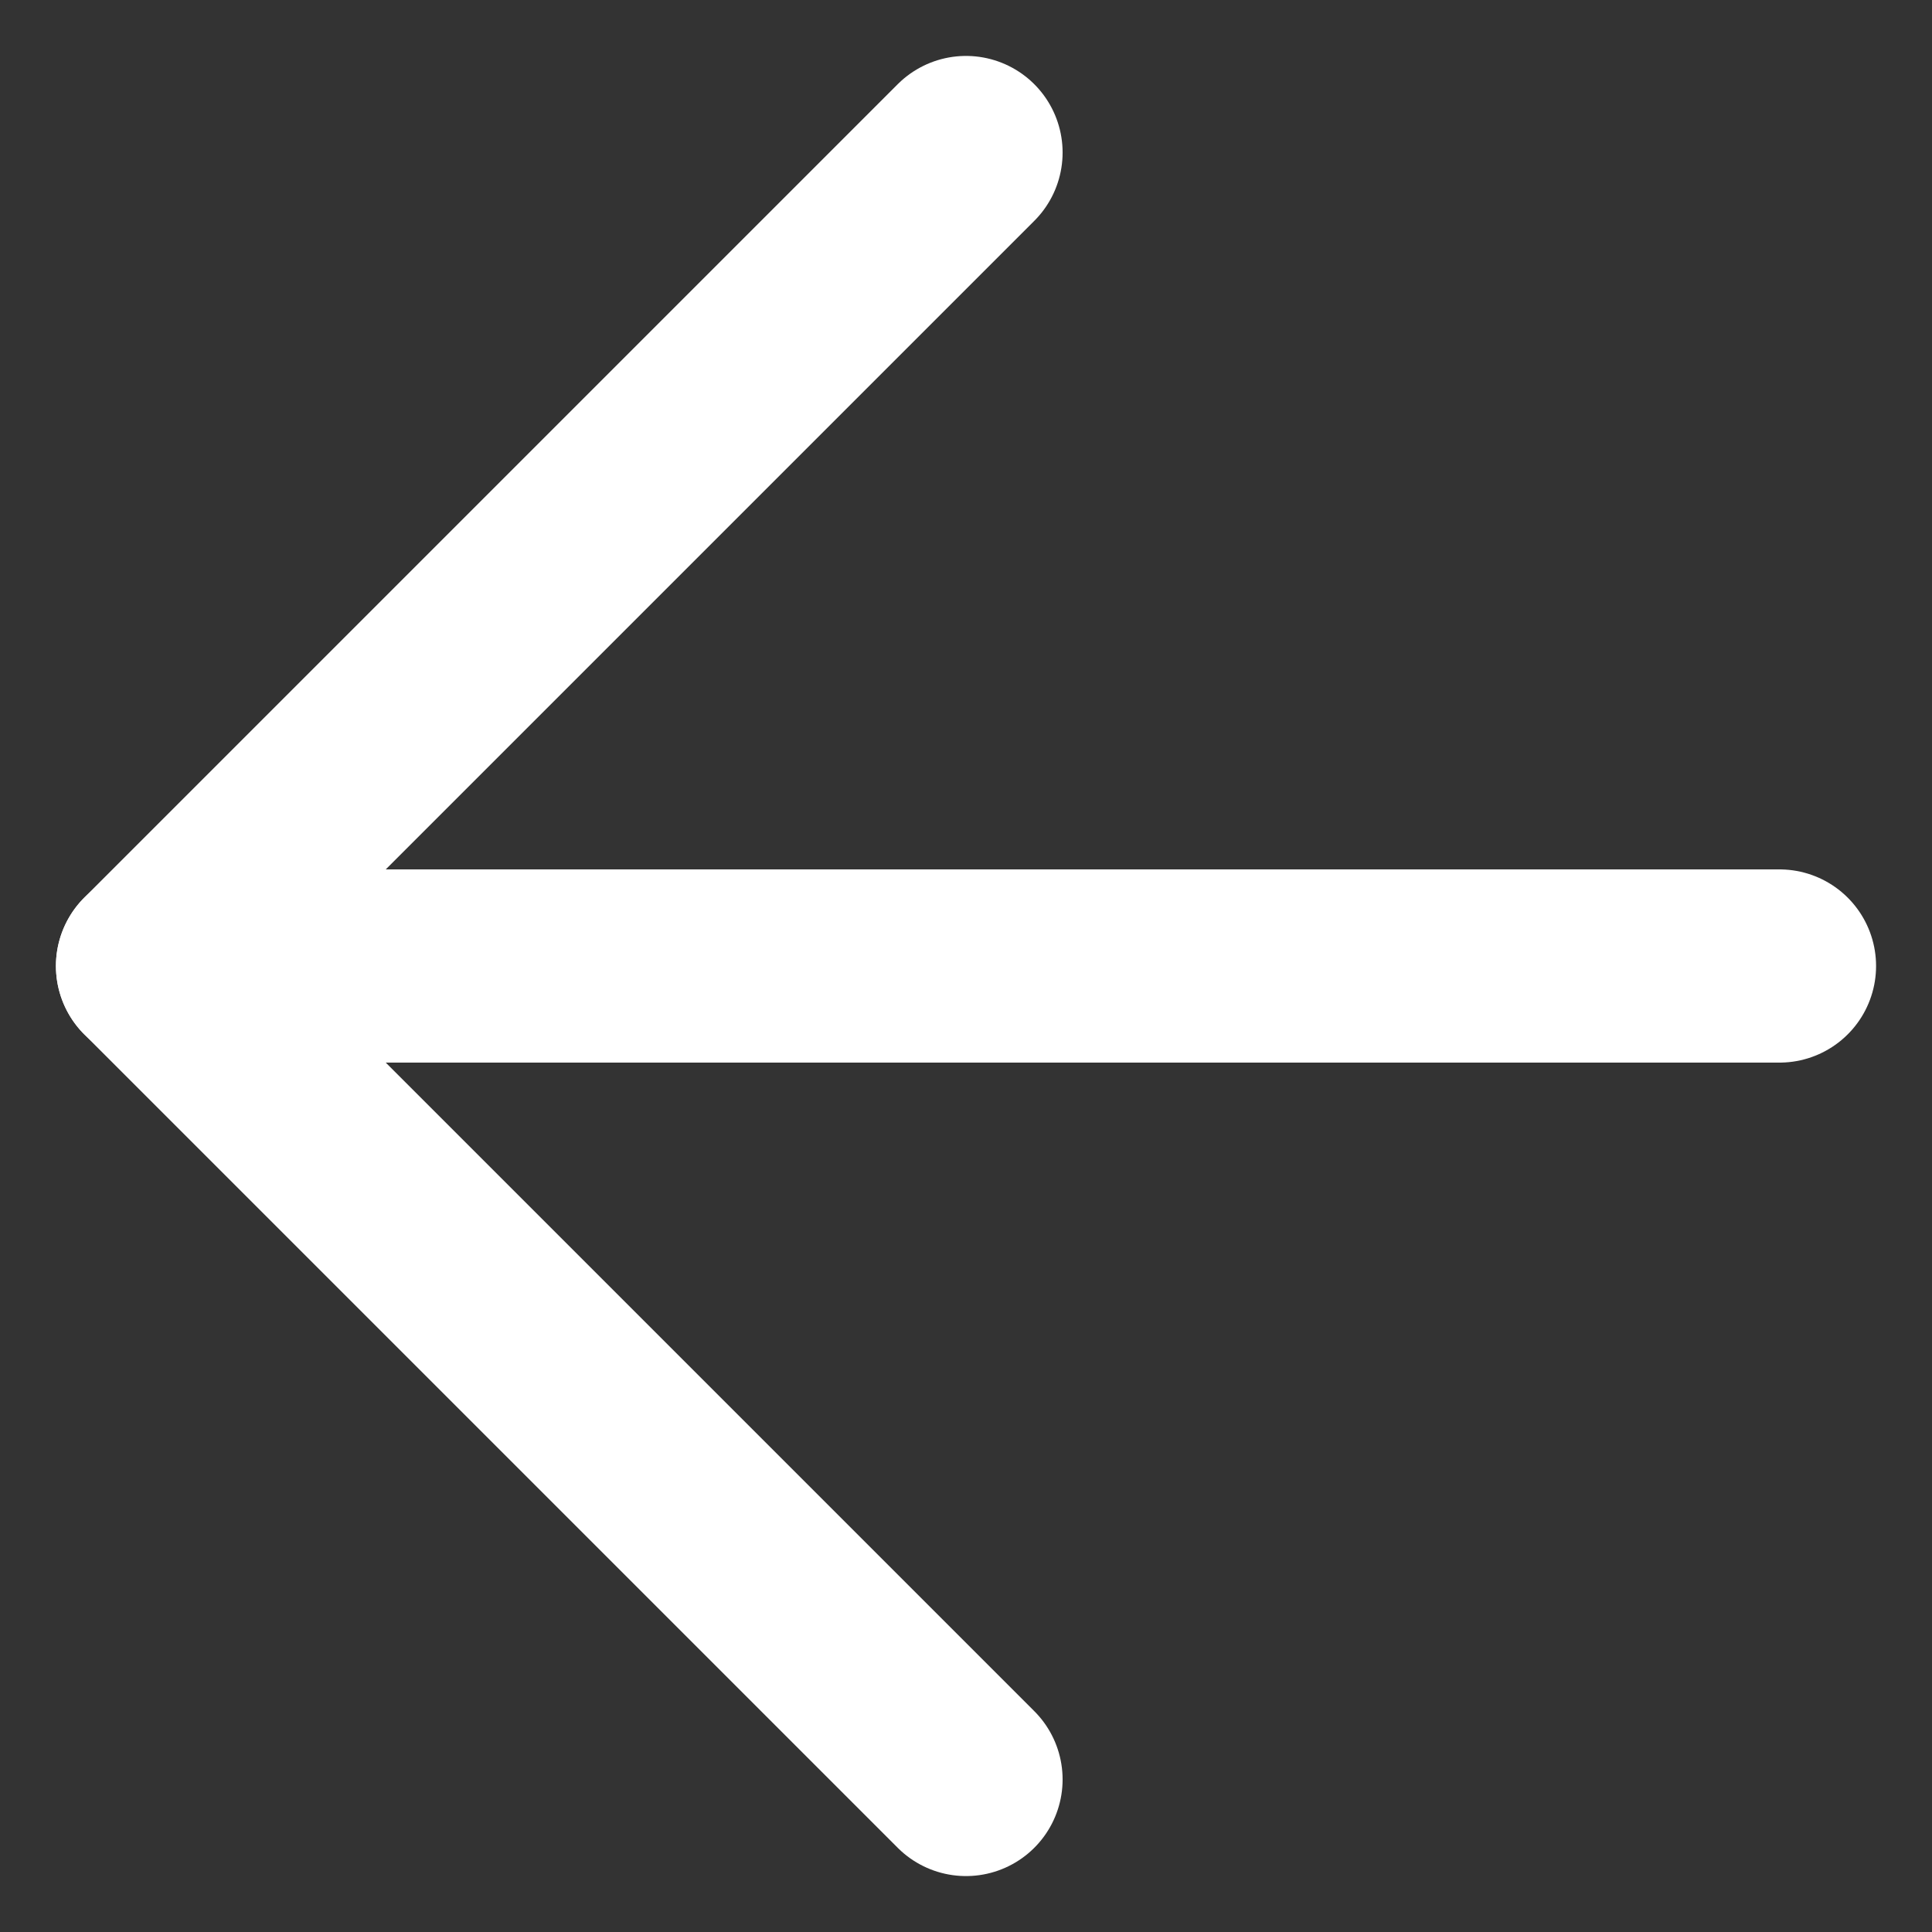 <svg width="20" height="20" viewBox="0 0 20 20" fill="none" xmlns="http://www.w3.org/2000/svg">
<rect x="0" y="0" width="20" height="20" fill="#333333" stroke="none"/>
<path d="M10 18.421L1.579 10L10 1.579" stroke="white" stroke-width="2" stroke-linecap="round" stroke-linejoin="round"/>
<path d="M18.421 10L1.579 10" stroke="white" stroke-width="2" stroke-linecap="round" stroke-linejoin="round"/>
</svg>
